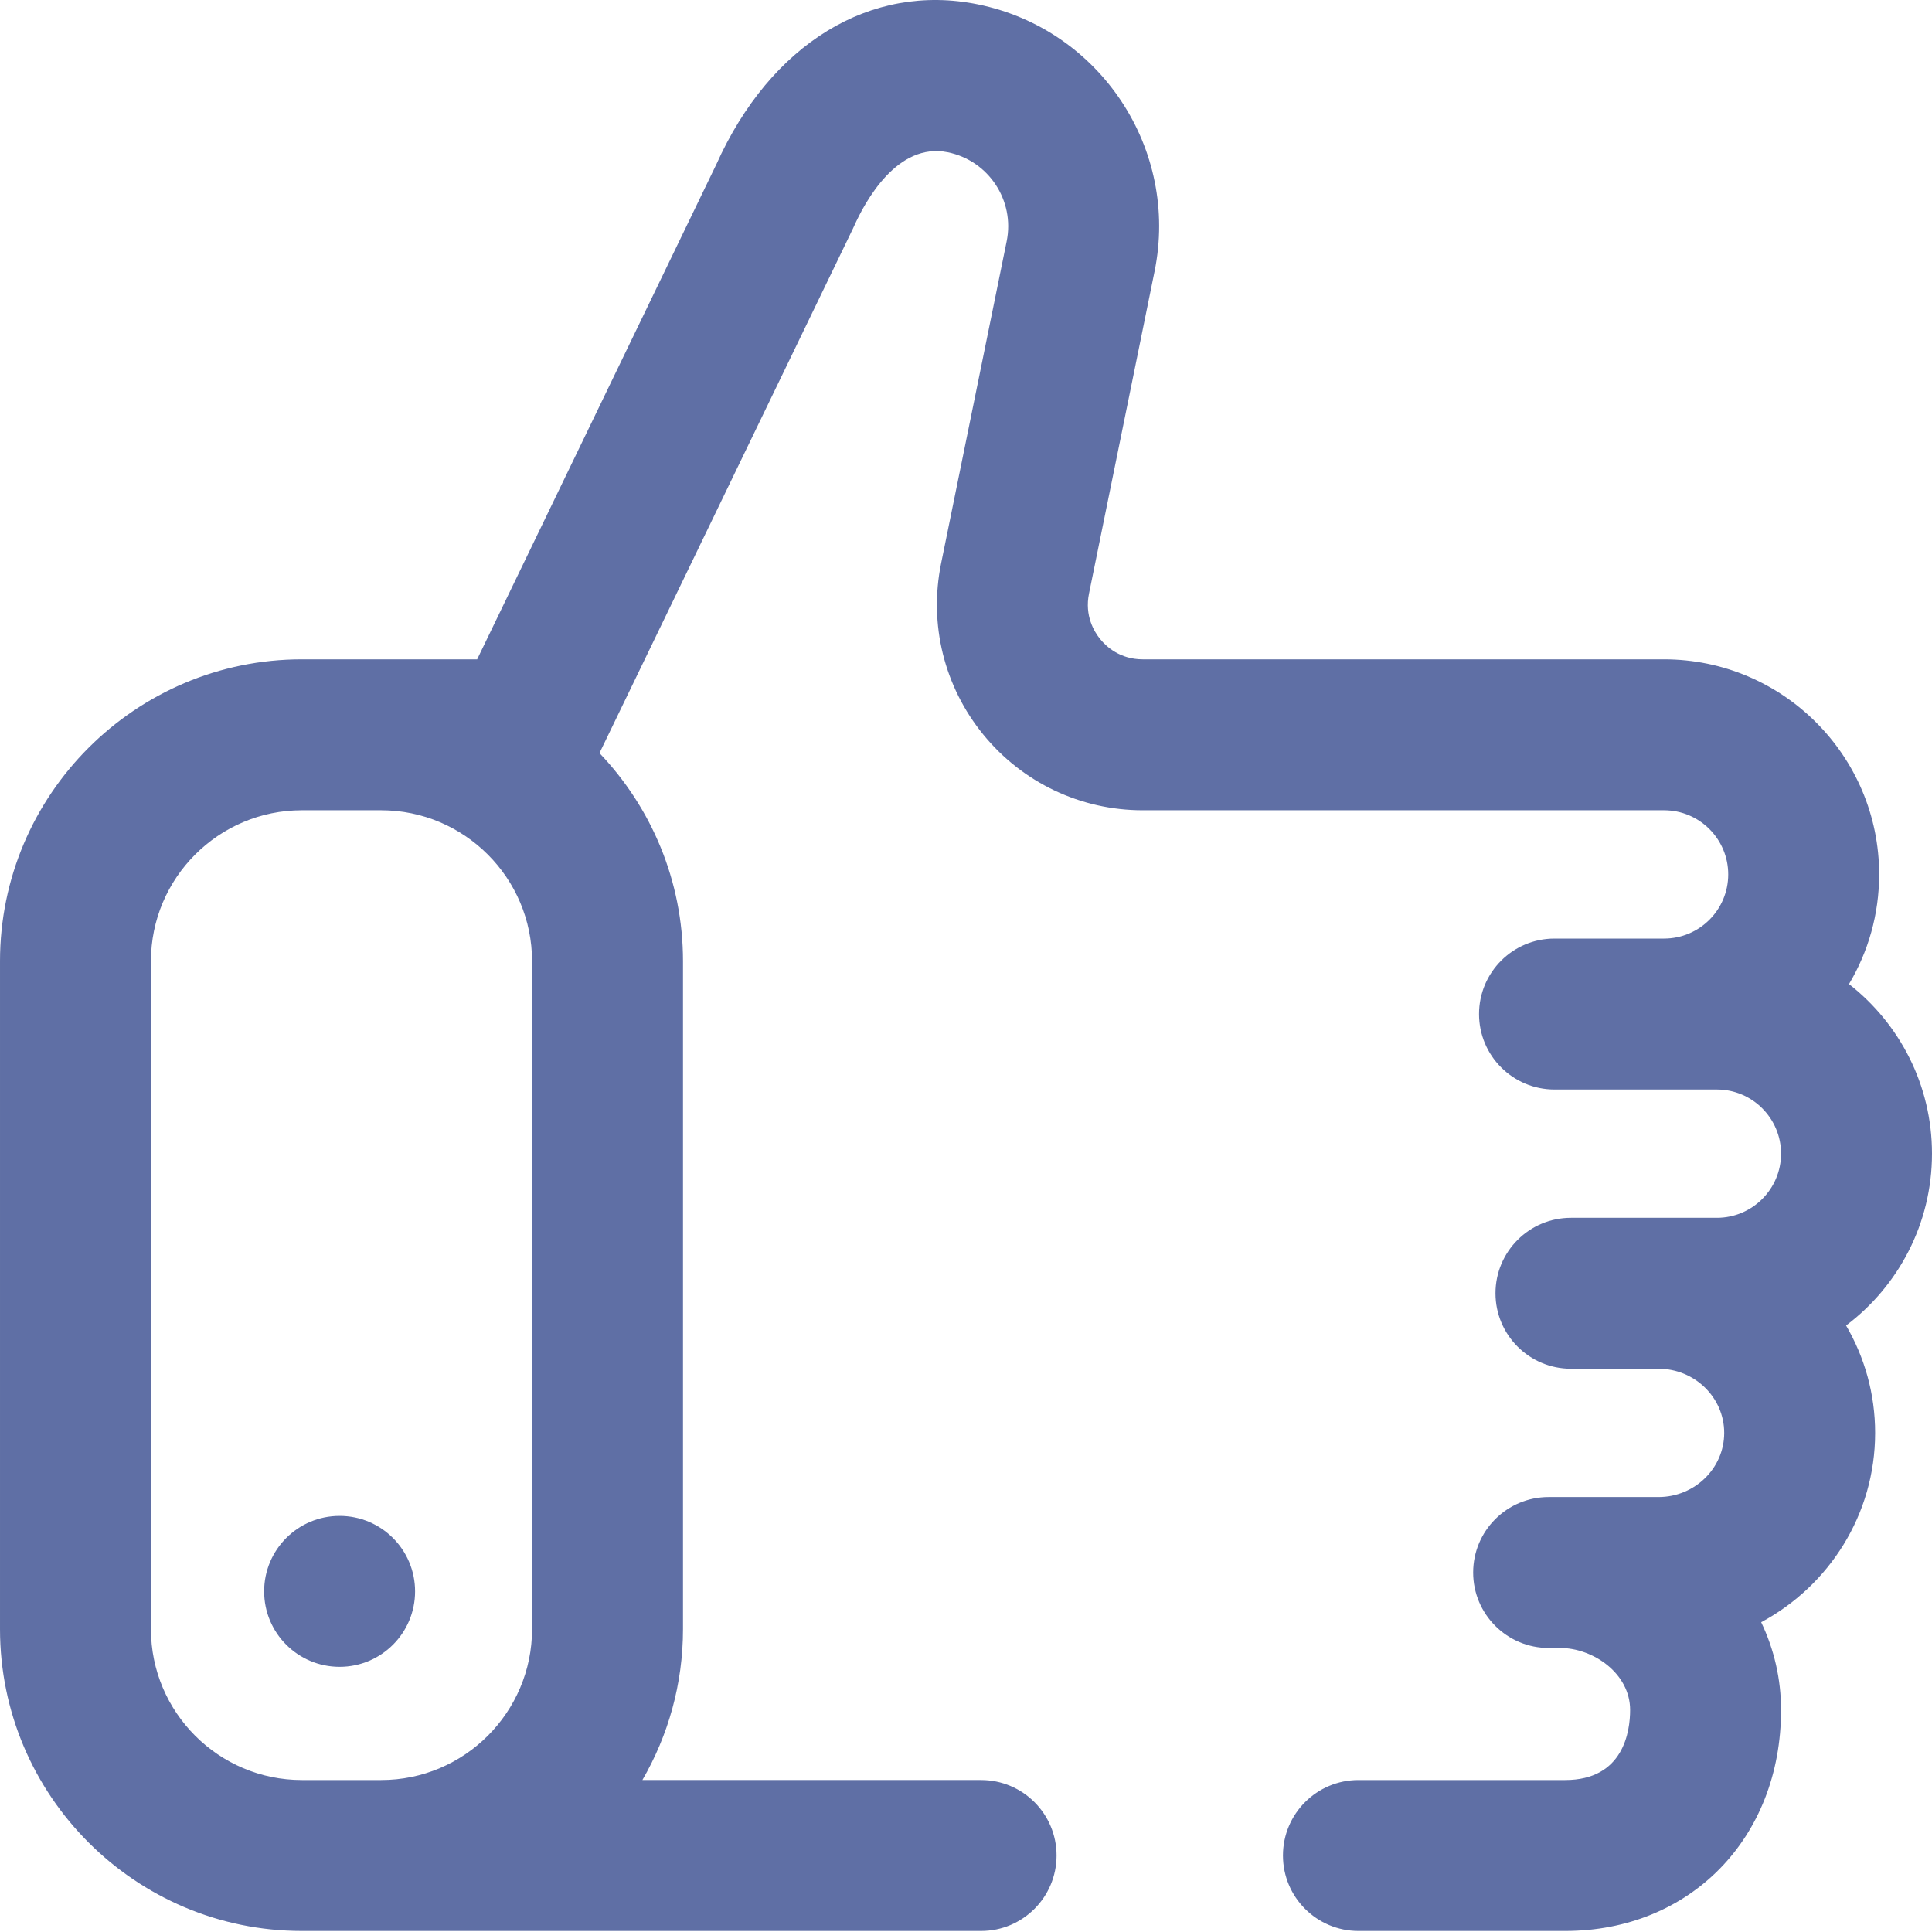 <?xml version="1.0"?>
<svg xmlns="http://www.w3.org/2000/svg" height="512px" viewBox="0 0 512 512" width="512px" class=""><g><path d="m512 305.73c0-18.242-8.621-34.496-21.992-44.938 5.07-8.516 7.992-18.453 7.992-29.062 0-31.43-25.57-57-57-57h-138.164c-5.996 0-9.625-3.344-11.254-5.34-1.629-1.992-4.18-6.215-2.984-12.09l17.375-85.387c6.598-32.418-14.41-64.16-46.828-70.758-28.426-5.785-54.953 10.445-69.297 42.379l-63.398 131.195h-46.449c-44.113 0-80 35.887-80 80v177c0 44.109 35.887 80 80 80h180c11.047 0 20-8.957 20-20 0-11.047-8.953-20-20-20h-89.762c6.828-11.777 10.762-25.434 10.762-40v-177c0-21.367-8.438-40.789-22.133-55.152l67.125-138.902c.09-.188.176-.375.262-.562 3.047-6.848 11.574-22.477 24.914-19.762 10.809 2.199 17.809 12.781 15.609 23.586l-17.379 85.387c-3.277 16.105.809 32.645 11.207 45.375 10.398 12.73 25.793 20.031 42.23 20.031h138.164c9.375 0 17 7.625 17 17 0 9.371-7.625 17-17 17h-29.039c-11.047 0-20 8.953-20 20 0 11.043 8.953 20 20 20h43.039c9.375 0 17 7.625 17 17 0 9.371-7.625 17-17 17h-38.68c-11.047 0-20 8.953-20 20 0 11.043 8.953 20 20 20h23.191c9.605 0 17.422 7.625 17.422 17 0 9.371-7.816 17-17.422 17h-29.109c-11.043 0-20 8.953-20 20 0 11.043 8.957 20 20 20h3.027c8.785 0 18.57 6.746 18.57 16.43 0 5.582-1.676 18.57-17.215 18.57h-54.785c-11.047 0-20 8.953-20 20 0 11.043 8.953 20 20 20h54.785c33.152 0 57.215-24.633 57.215-58.57 0-8.176-1.824-16.051-5.266-23.258 17.965-9.645 30.199-28.516 30.199-50.172 0-10.359-2.812-20.074-7.699-28.457 13.816-10.41 22.766-26.949 22.766-45.543zm-432 166c-22.055 0-40-17.945-40-40v-177c0-22.059 17.945-40 40-40h21c22.055 0 40 17.941 40 40v177c0 22.055-17.945 40-40 40zm30-50c0 11.043-8.953 20-20 20s-20-8.957-20-20c0-11.047 8.953-20 20-20s20 8.953 20 20zm0 0" data-original="#000000" class="active-path" data-old_color="#000000" fill="#5F6FA5"/></g> </svg>

